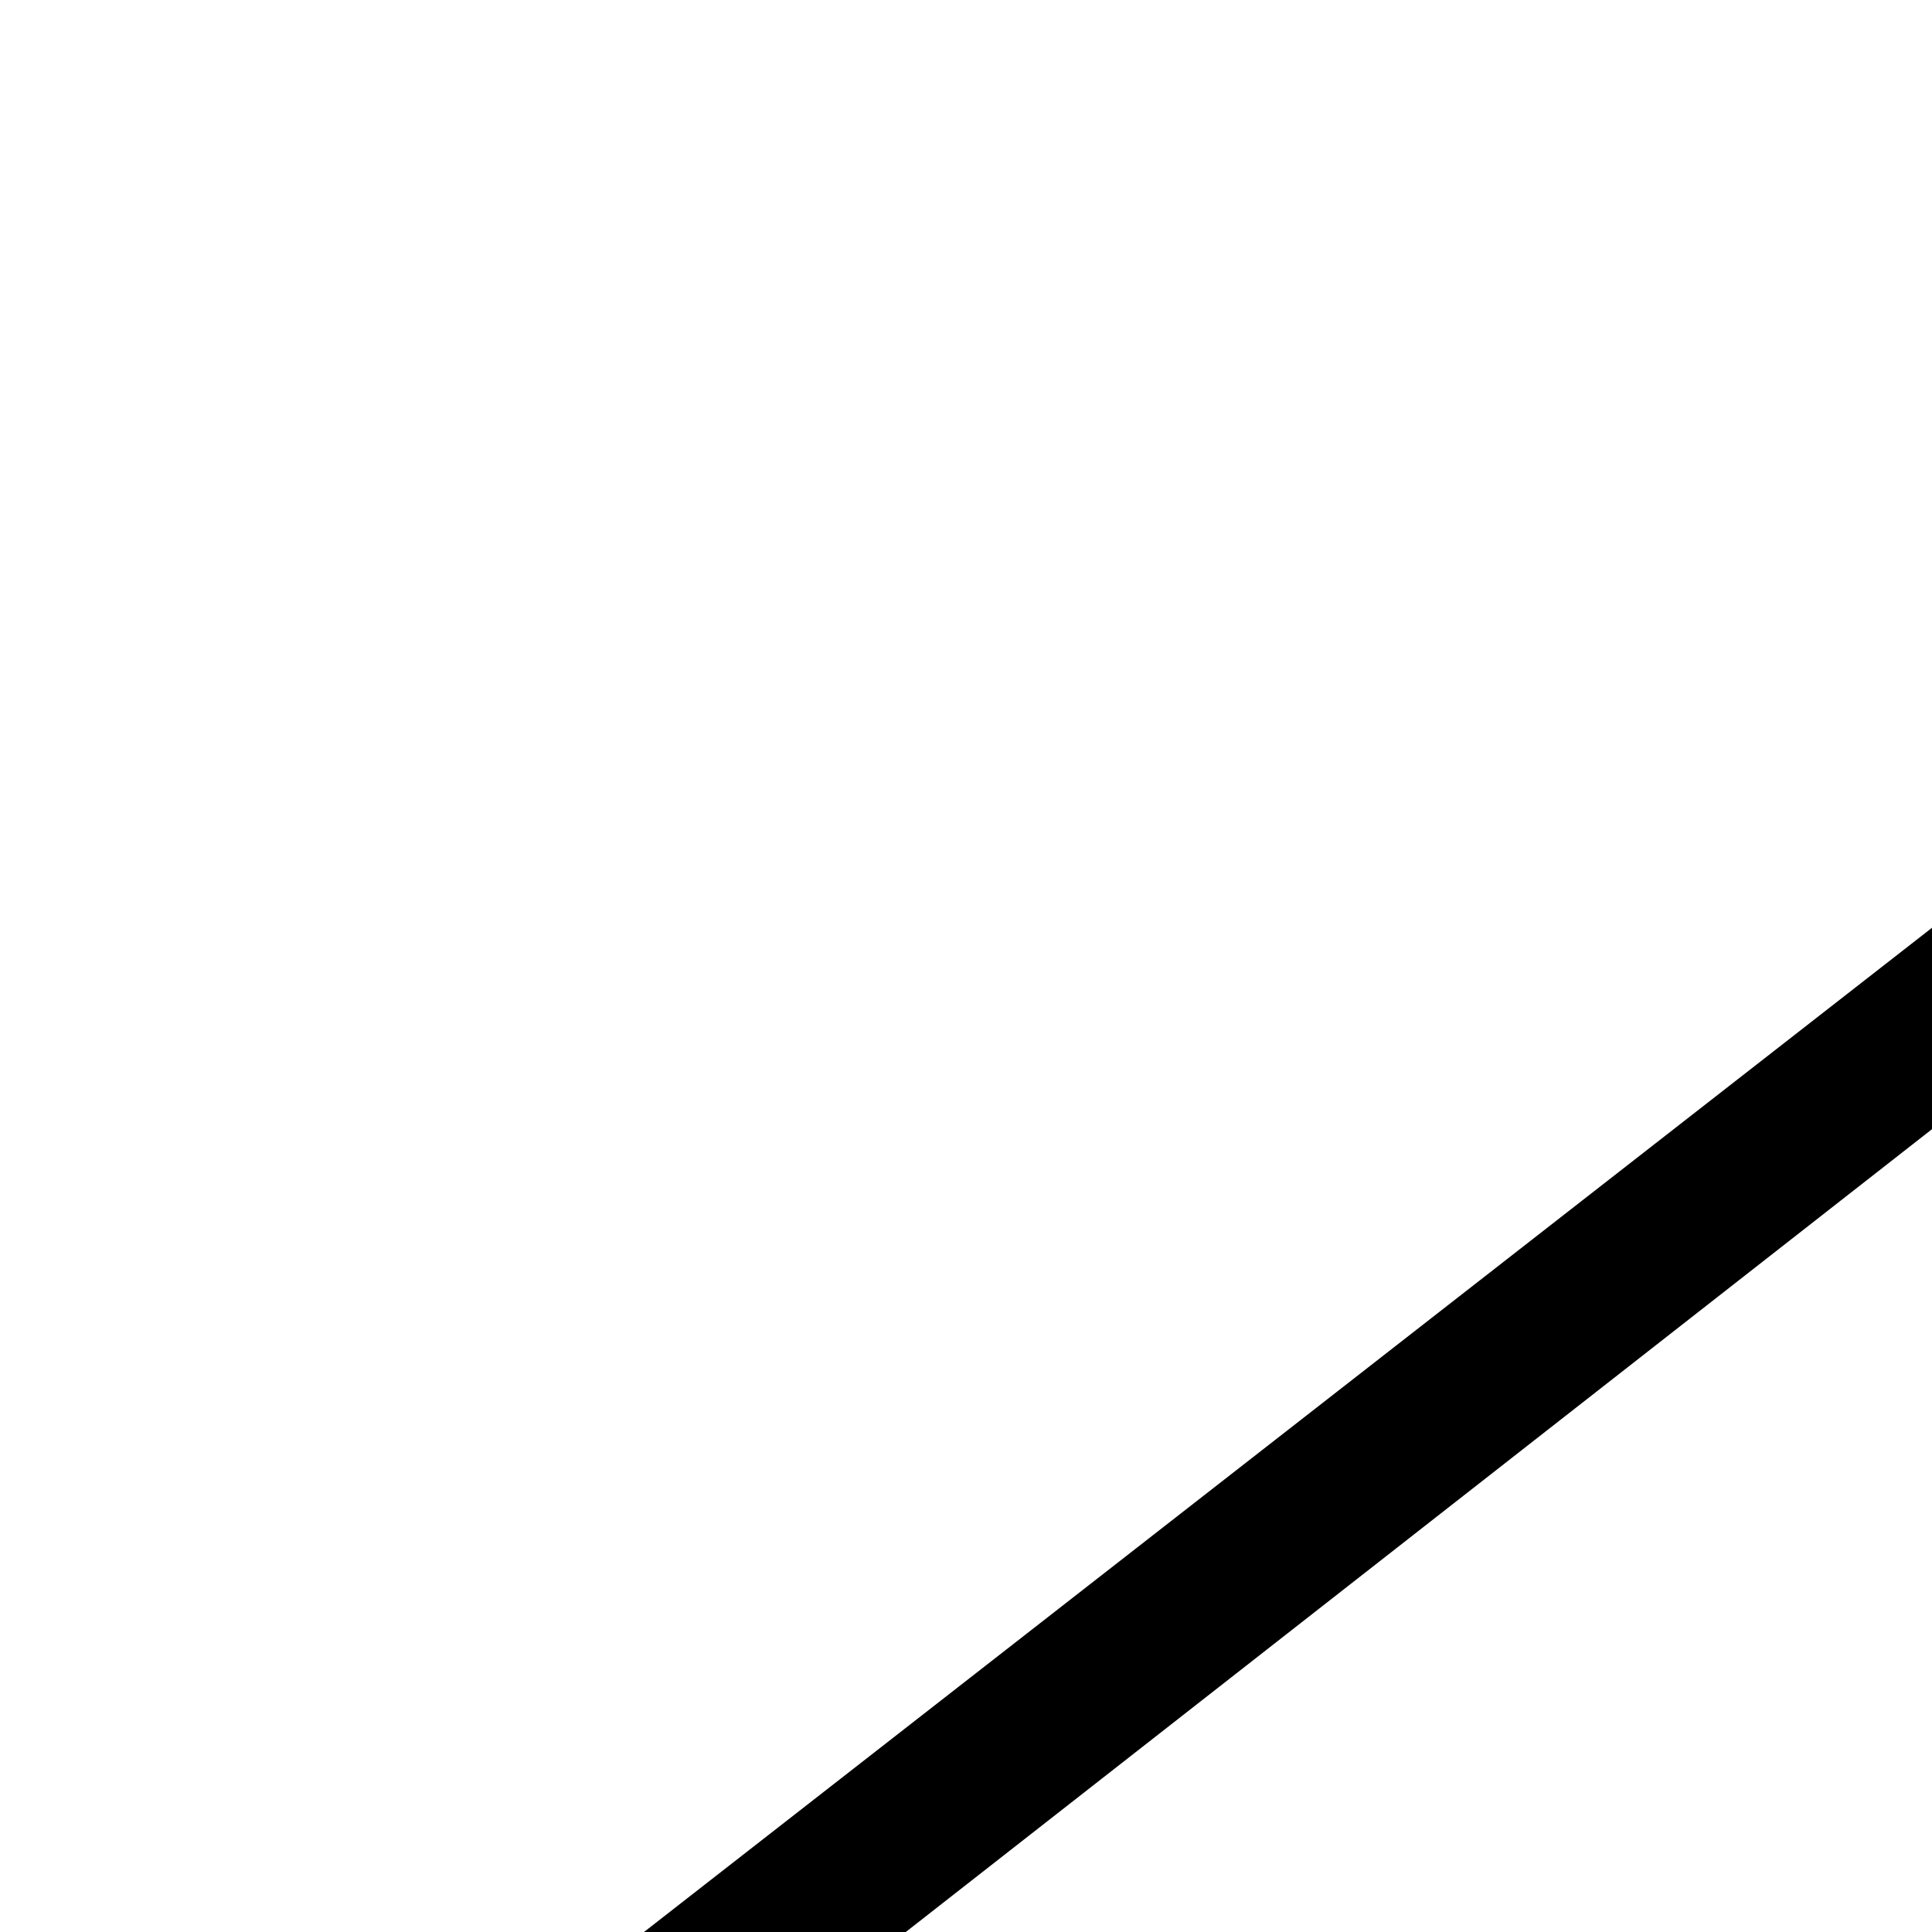 <svg width="12" height="12" viewbox="0 0 24 24" xmlns="http://www.w3.org/2000/svg" fill-rule="evenodd" clip-rule="evenodd"><path d="M20 .755l-14.374 11.245 14.374 11.219-.619.781-15.381-12 15.391-12 .609.755z"/></svg>